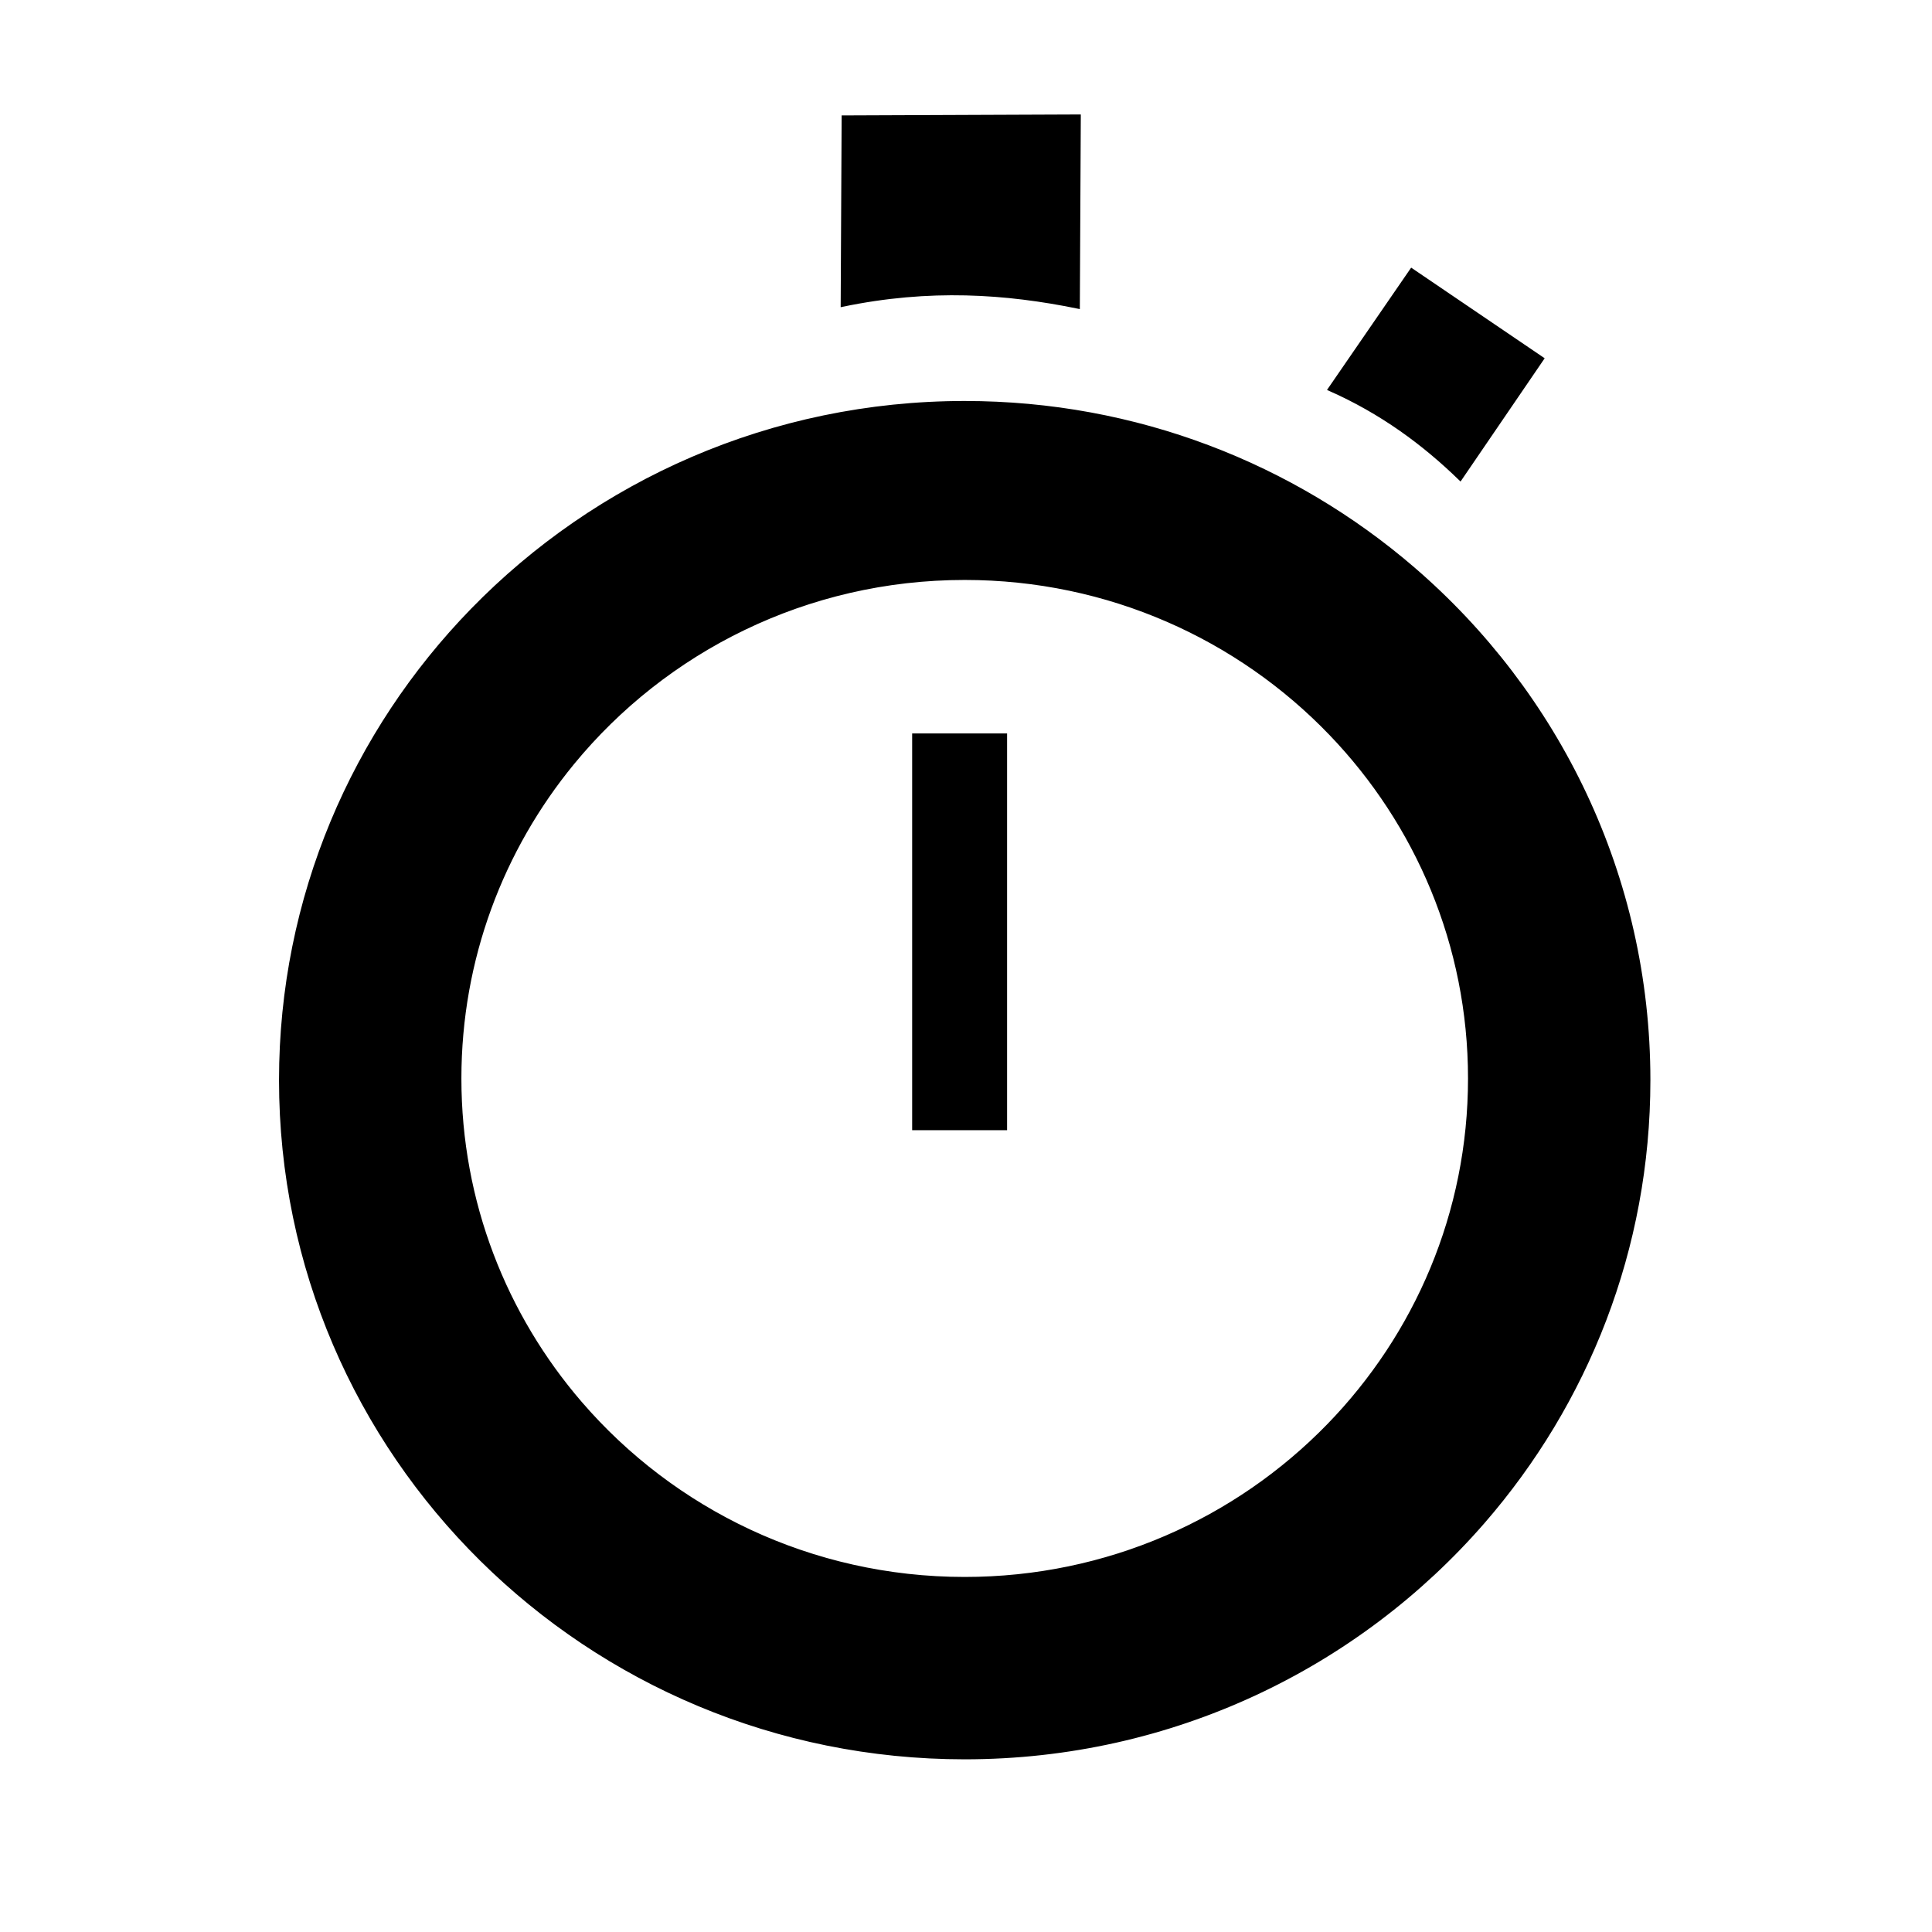 <?xml version="1.0" encoding="UTF-8" standalone="no"?>
<svg
   xmlns:dc="http://purl.org/dc/elements/1.1/"
   xmlns:cc="http://creativecommons.org/ns#"
   xmlns:rdf="http://www.w3.org/1999/02/22-rdf-syntax-ns#"
   xmlns:svg="http://www.w3.org/2000/svg"
   xmlns="http://www.w3.org/2000/svg"
   id="svg2"
   viewBox="0 0 731.936 726"
   style="clip-rule:evenodd;fill-rule:evenodd;image-rendering:optimizeQuality;shape-rendering:geometricPrecision;text-rendering:geometricPrecision"
   version="1.1"
   height="500"
   width="500"
   xml:space="preserve"><defs
     id="defs4"><style
       id="style6"
       type="text/css"><![CDATA[
    .fil0 {fill:black}
   ]]></style></defs><g
     id="g3343"
     transform="translate(-42.209,40.837)"><g
       id="g3355" /></g><g
     id="layer1"
     transform="matrix(1.244,0,0,1.244,-81.346,-284.167)"><path
       style="fill:#000000;fill-opacity:1;stroke:#000000;stroke-width:0.983"
       d="m 394.045,261.396 -71.85,0.291 -0.291,57.305 c 26.598,-5.544 49.886,-3.914 71.85,0.582 z m 101.229,46.834 -25.018,36.361 c 15.827,6.996 28.672,16.475 39.854,27.342 L 535.125,335.282 Z m -136.092,40.424 c -58.886,2e-5 -112.066,24.199 -149.956,63.104 -36.143,37.111 -58.373,87.604 -58.372,143.239 2.5e-4,57.038 23.366,108.67 61.133,146.02 37.691,37.274 89.725,60.322 147.195,60.322 63.15,-2e-5 119.738,-27.83 157.942,-71.783 31.402,-36.127 50.385,-83.147 50.386,-134.558 2.7e-4,-62.18 -27.767,-117.936 -71.69,-155.767 -36.577,-31.504 -84.359,-50.577 -136.638,-50.577 z m 0,53.52 c 43.854,1.3e-4 83.421,18.184 111.434,47.354 26.234,27.318 42.335,64.271 42.335,104.949 3e-5,41.019 -16.371,78.25 -42.995,105.634 -27.973,28.771 -67.263,46.671 -110.774,46.671 -46.847,1.4e-4 -88.8,-20.749 -117.004,-53.476 -22.925,-26.601 -36.765,-61.114 -36.765,-98.829 4.4e-4,-36.398 12.892,-69.814 34.398,-96.014 28.194,-34.346 71.196,-56.289 119.371,-56.289 z m -15.512,47.719 0,119.846 27.926,0 0,-119.846 z"
       id="path3370" /></g></svg>